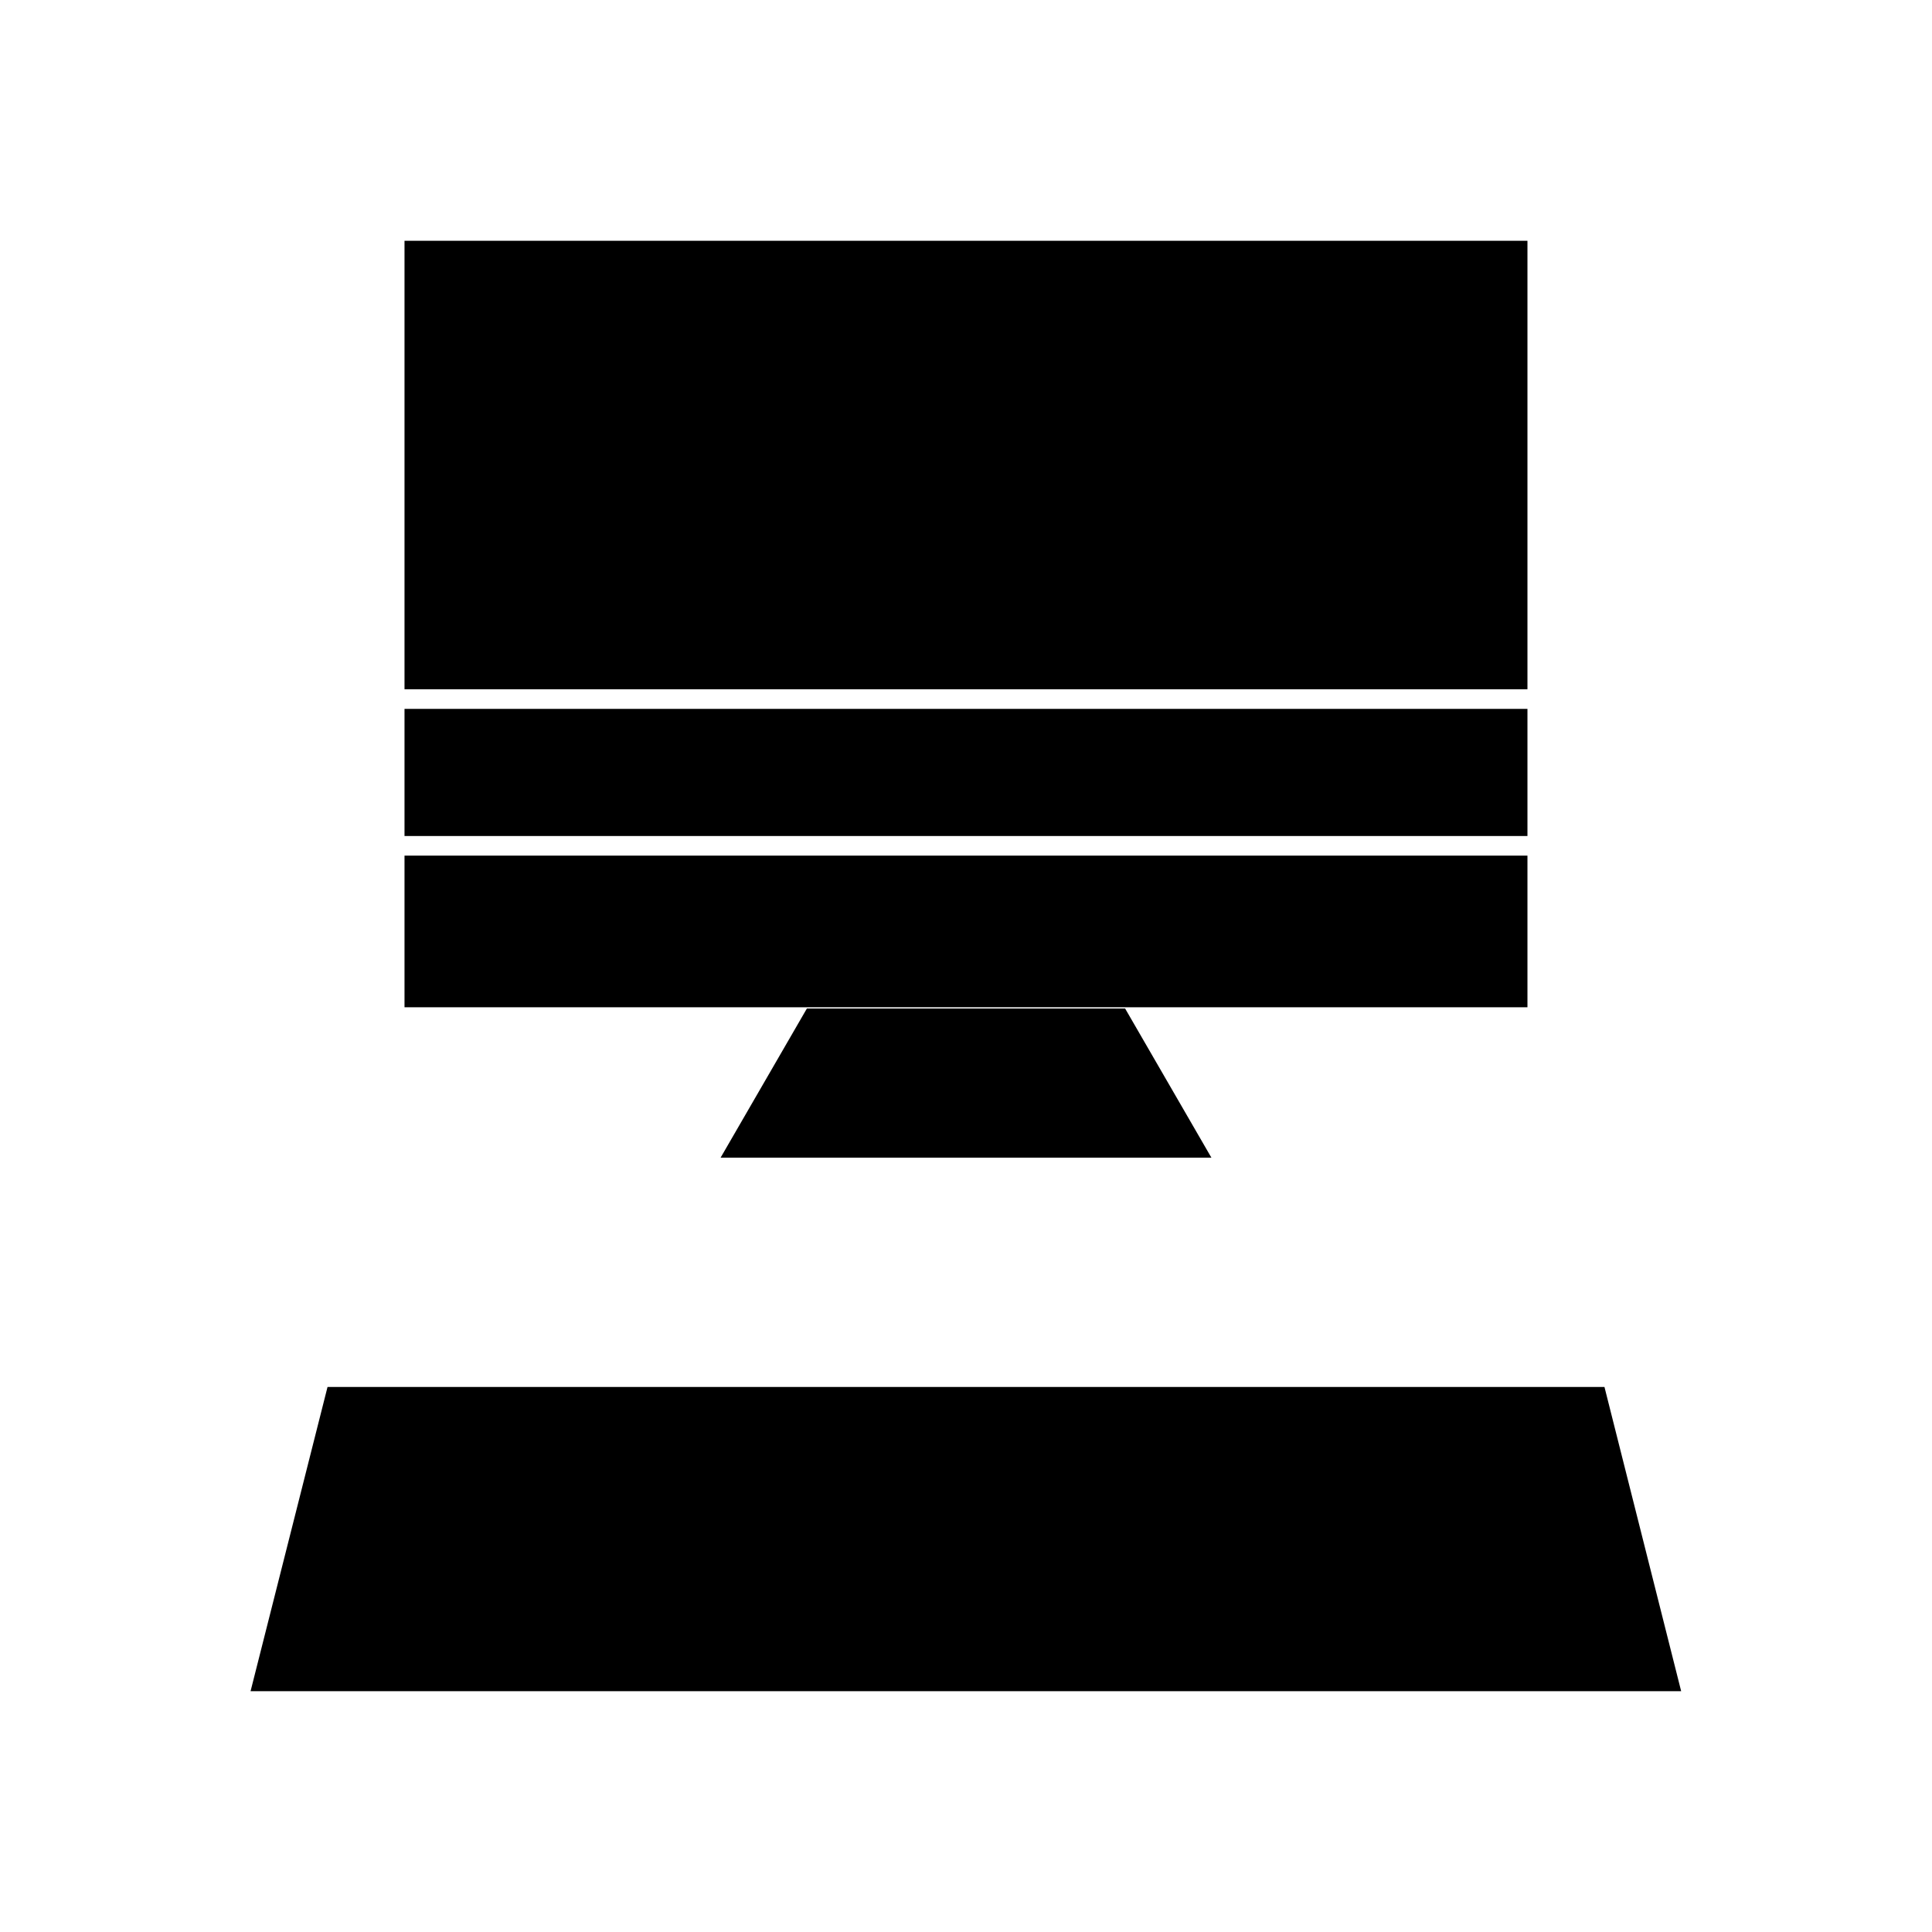 <svg id="svg" fill="#000000" stroke="#000000" width="200px" height="200px" version="1.1" viewBox="144 144 512 512" xmlns="http://www.w3.org/2000/svg">
    <g id="IconSvg_bgCarrier" stroke-width="0"></g>
    <g id="IconSvg_tracerCarrier" stroke-linecap="round" stroke-linejoin="round" stroke="#CCCCCC"></g>
     <g id="IconSvg_iconCarrier">
      <g xmlns="http://www.w3.org/2000/svg" fill-rule="evenodd">
  <path d="m568.81 512.06 20.074 79.625h-377.84l20.145-79.625z"></path>
  <path d="m441.88 411.77 22.285 38.52h-128.33l22.285-38.52z"></path>
  <path d="m548.29 371.25v39.188h-296.59v-39.188z"></path>
  <path d="m548.29 332.36v32.691h-296.59v-32.691z"></path>
  <path d="m251.7 326.16v-117.85h296.59v117.85z"></path>
 </g>

      </g>
      </svg>